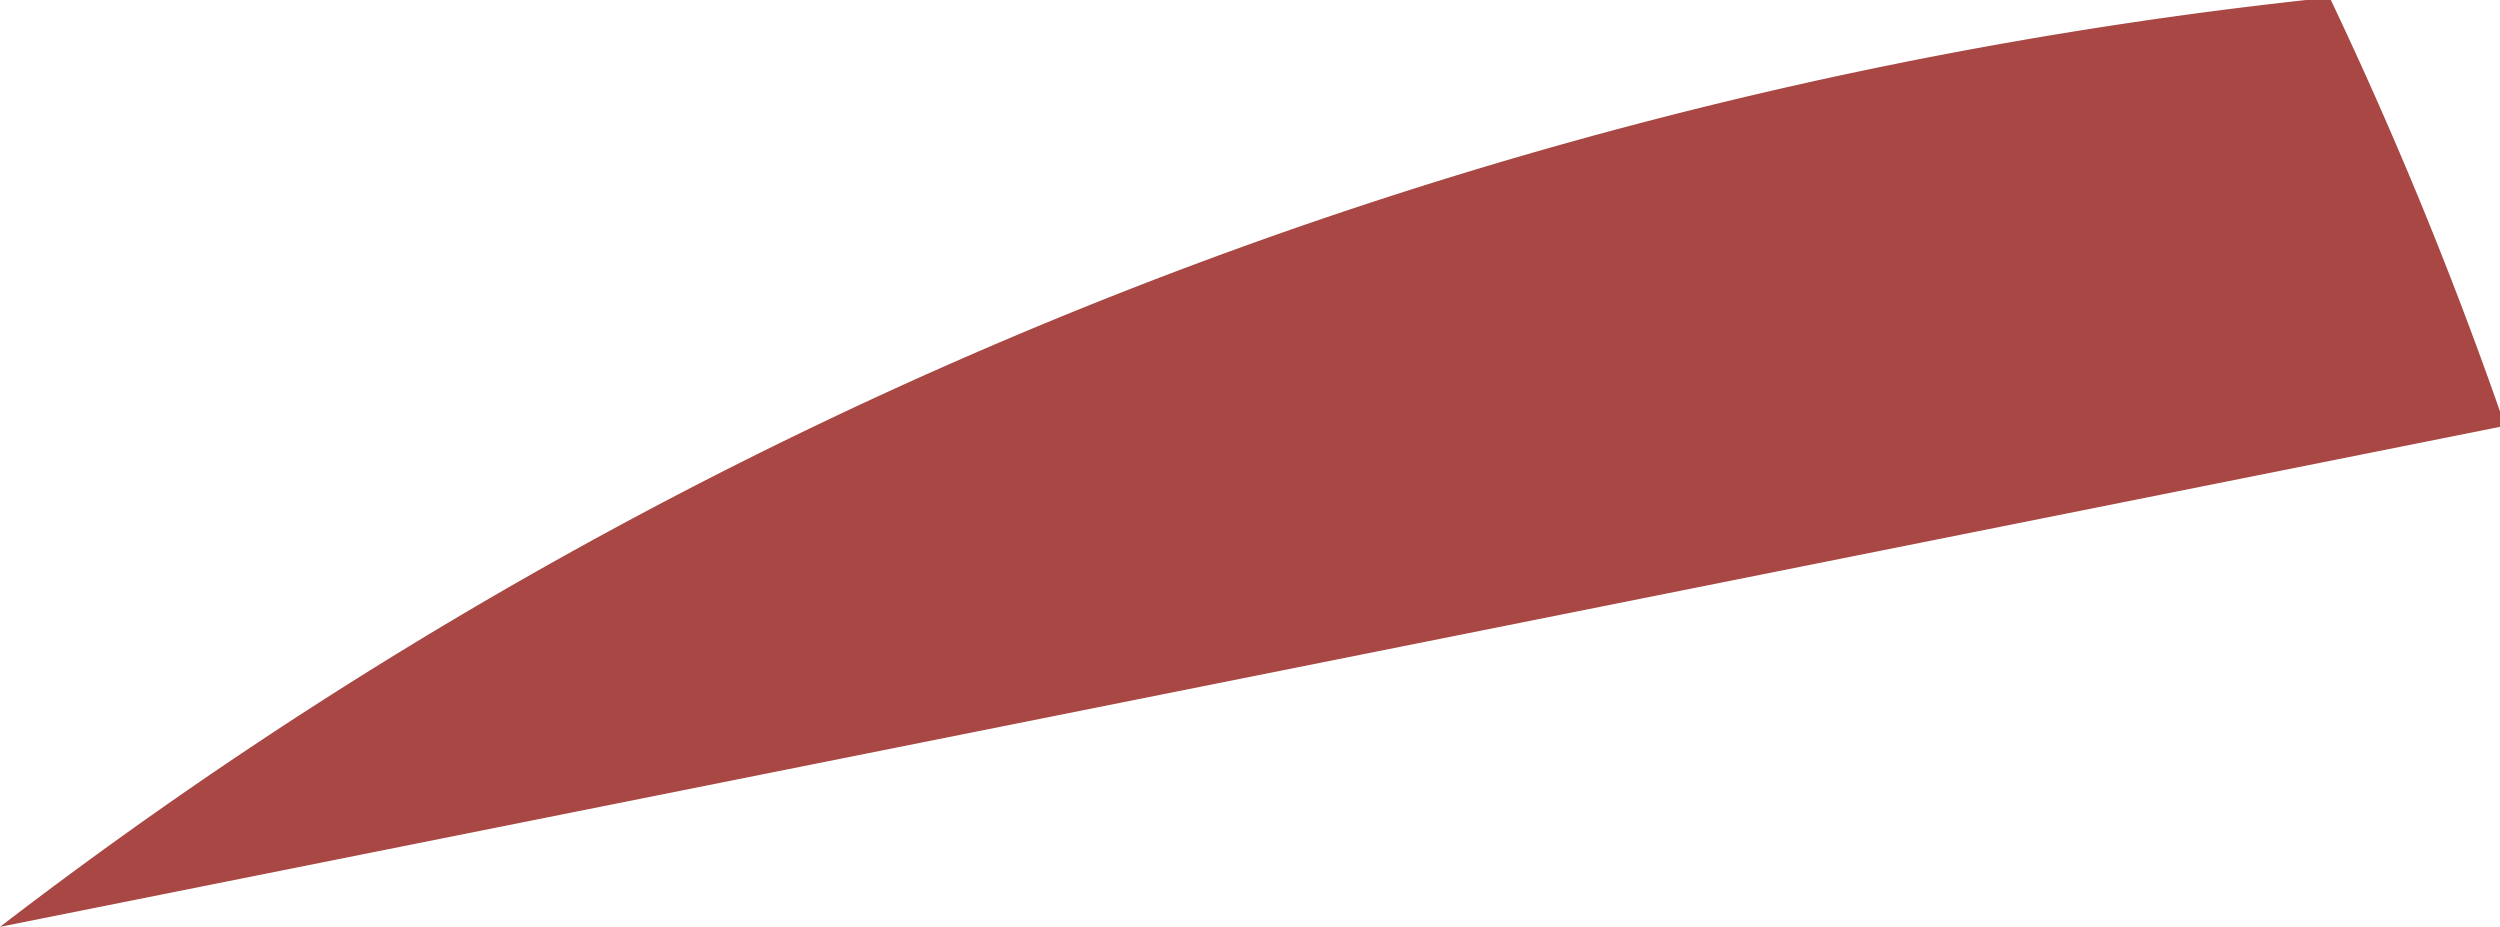 <svg xmlns="http://www.w3.org/2000/svg" width="0.998" height="0.37" viewBox="0 0 0.998 0.37"><defs><style>.a{fill:#a84743;}</style></defs><path class="a" d="M909.016,437.829l1-.2a1.667,1.667,0,0,0-.07-.171A1.841,1.841,0,0,0,909.016,437.829Z" transform="translate(-909.016 -437.459)"/></svg>